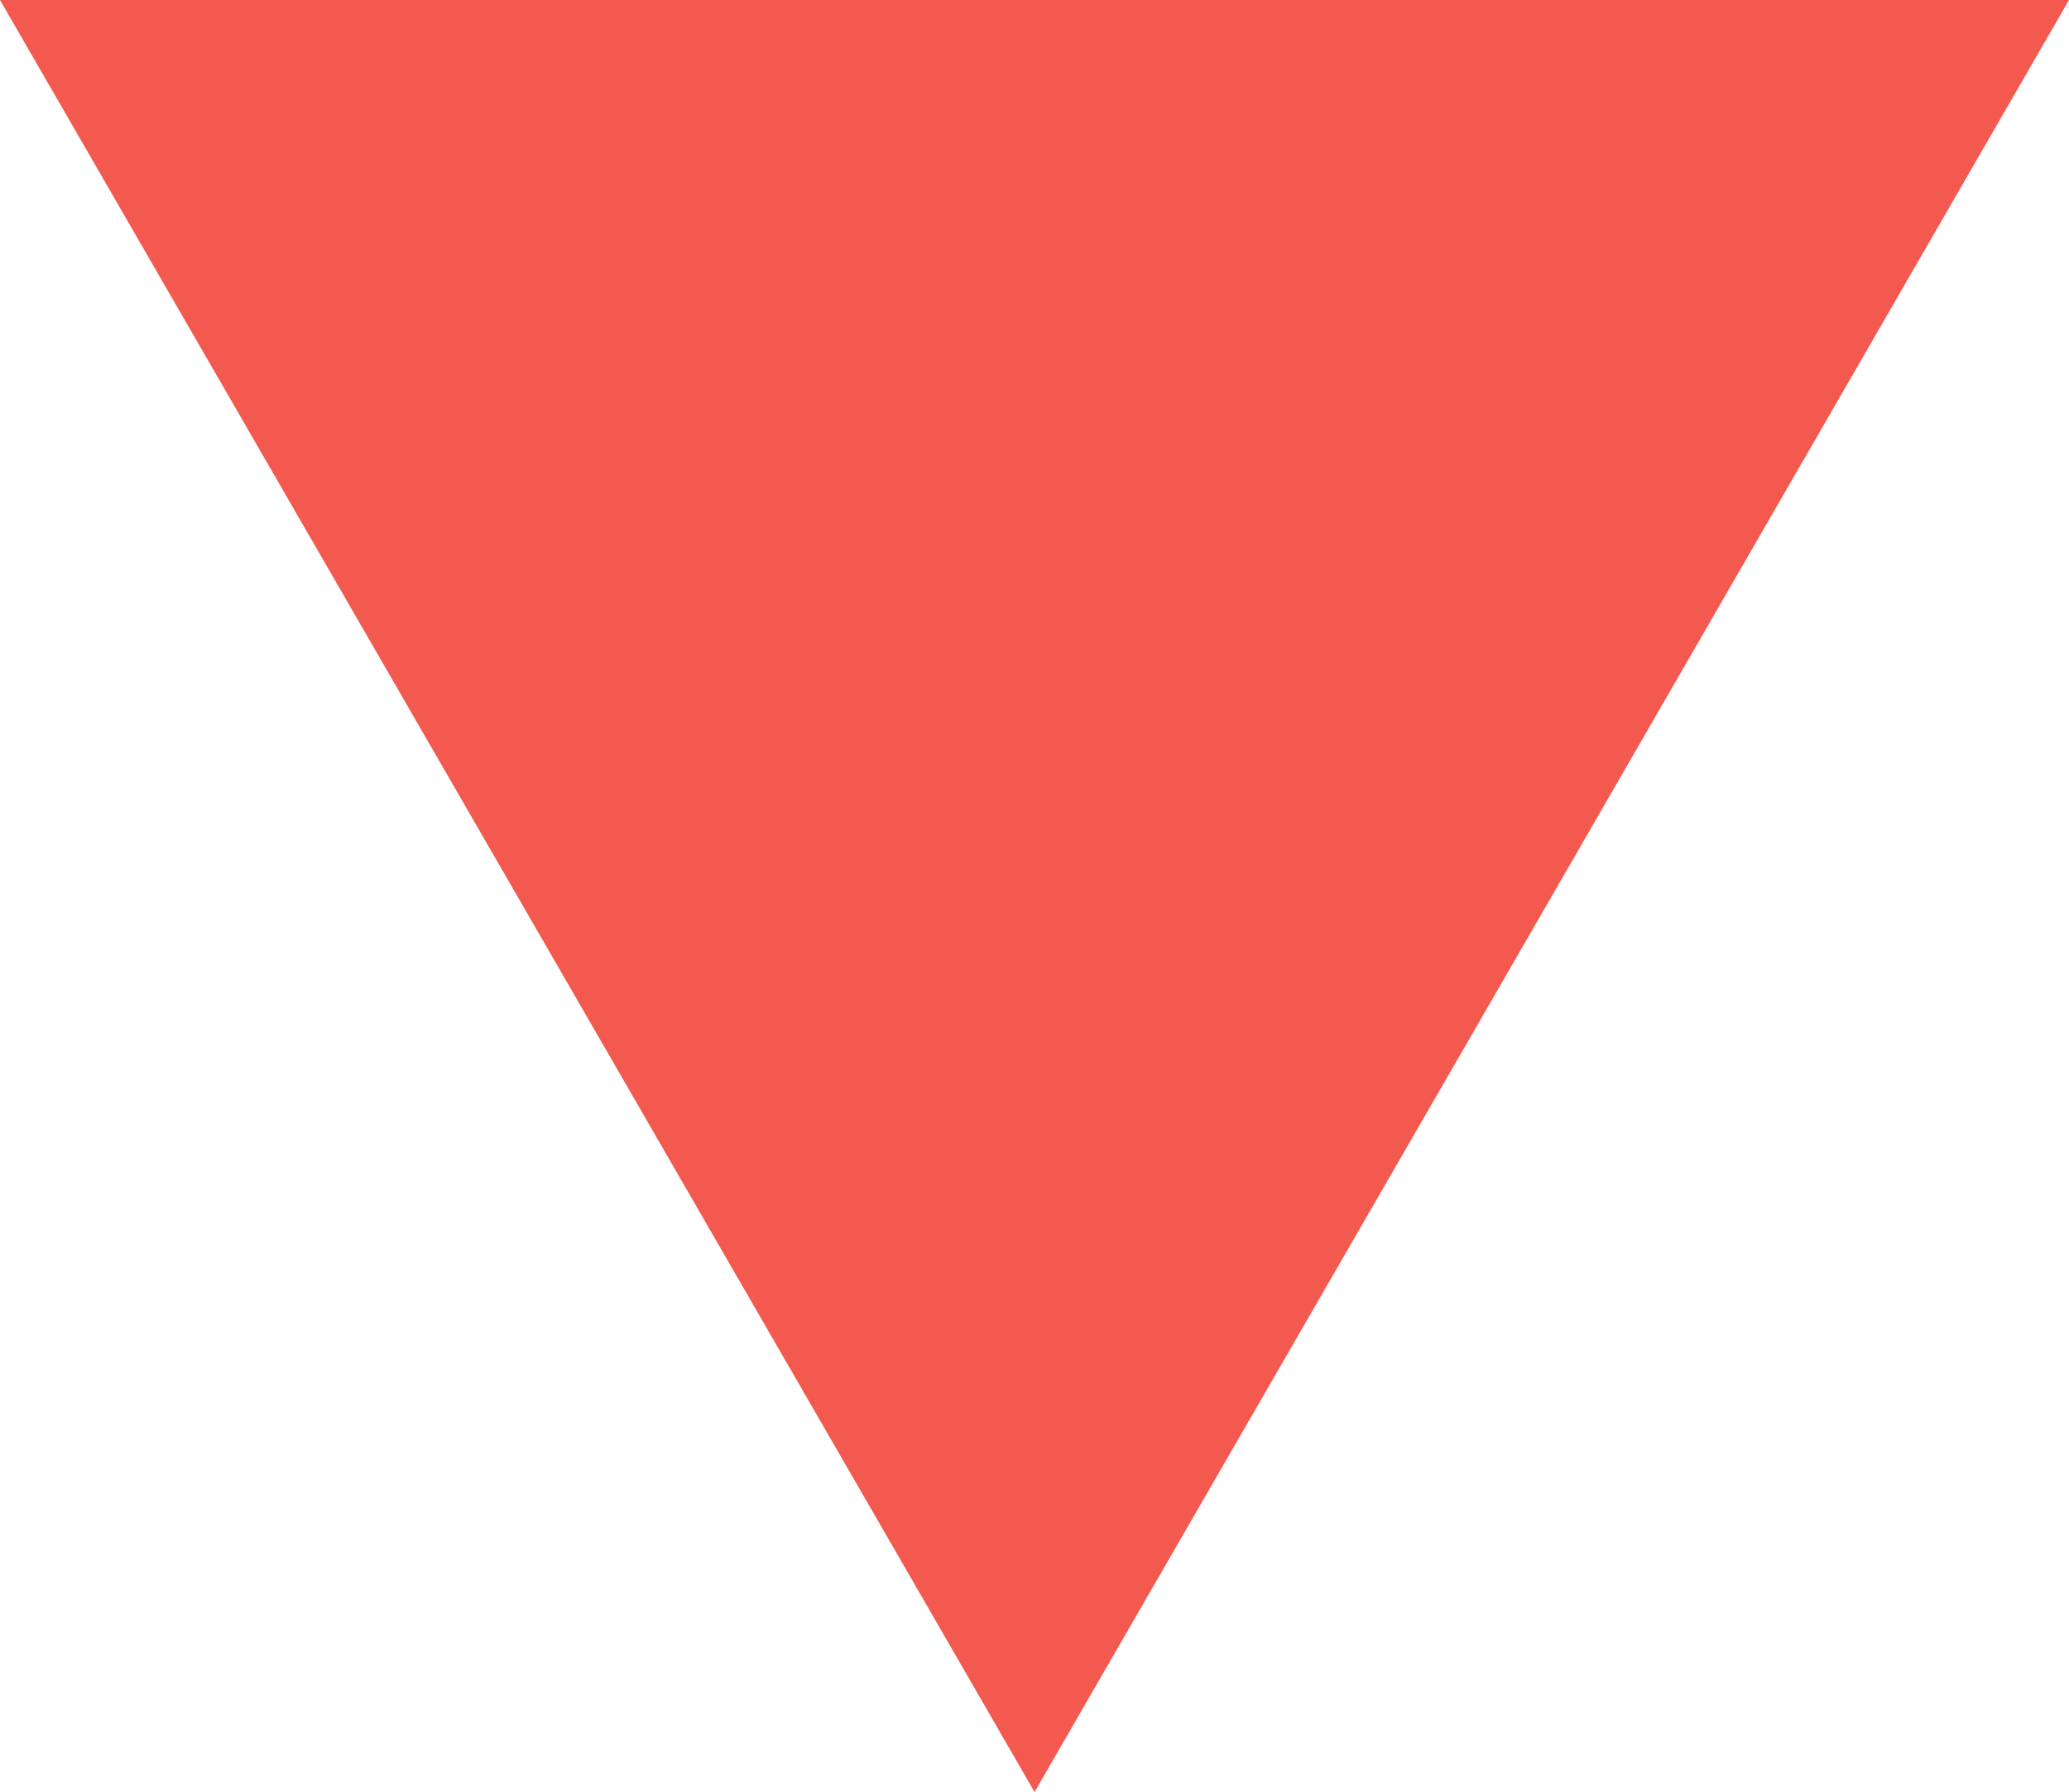 <?xml version="1.0" encoding="utf-8"?>
<!-- Generator: Adobe Illustrator 16.0.0, SVG Export Plug-In . SVG Version: 6.00 Build 0)  -->
<!DOCTYPE svg PUBLIC "-//W3C//DTD SVG 1.1//EN" "http://www.w3.org/Graphics/SVG/1.1/DTD/svg11.dtd">
<svg version="1.1" id="Layer_1" xmlns="http://www.w3.org/2000/svg" xmlns:xlink="http://www.w3.org/1999/xlink" x="0px" y="0px"
	 width="24.249px" height="21px" viewBox="0 0 24.249 21" enable-background="new 0 0 24.249 21" xml:space="preserve">
<polygon fill="#F4594F" points="12.125,0 24.249,0 18.188,10.5 12.125,21 6.062,10.5 0,0 "/>
</svg>
